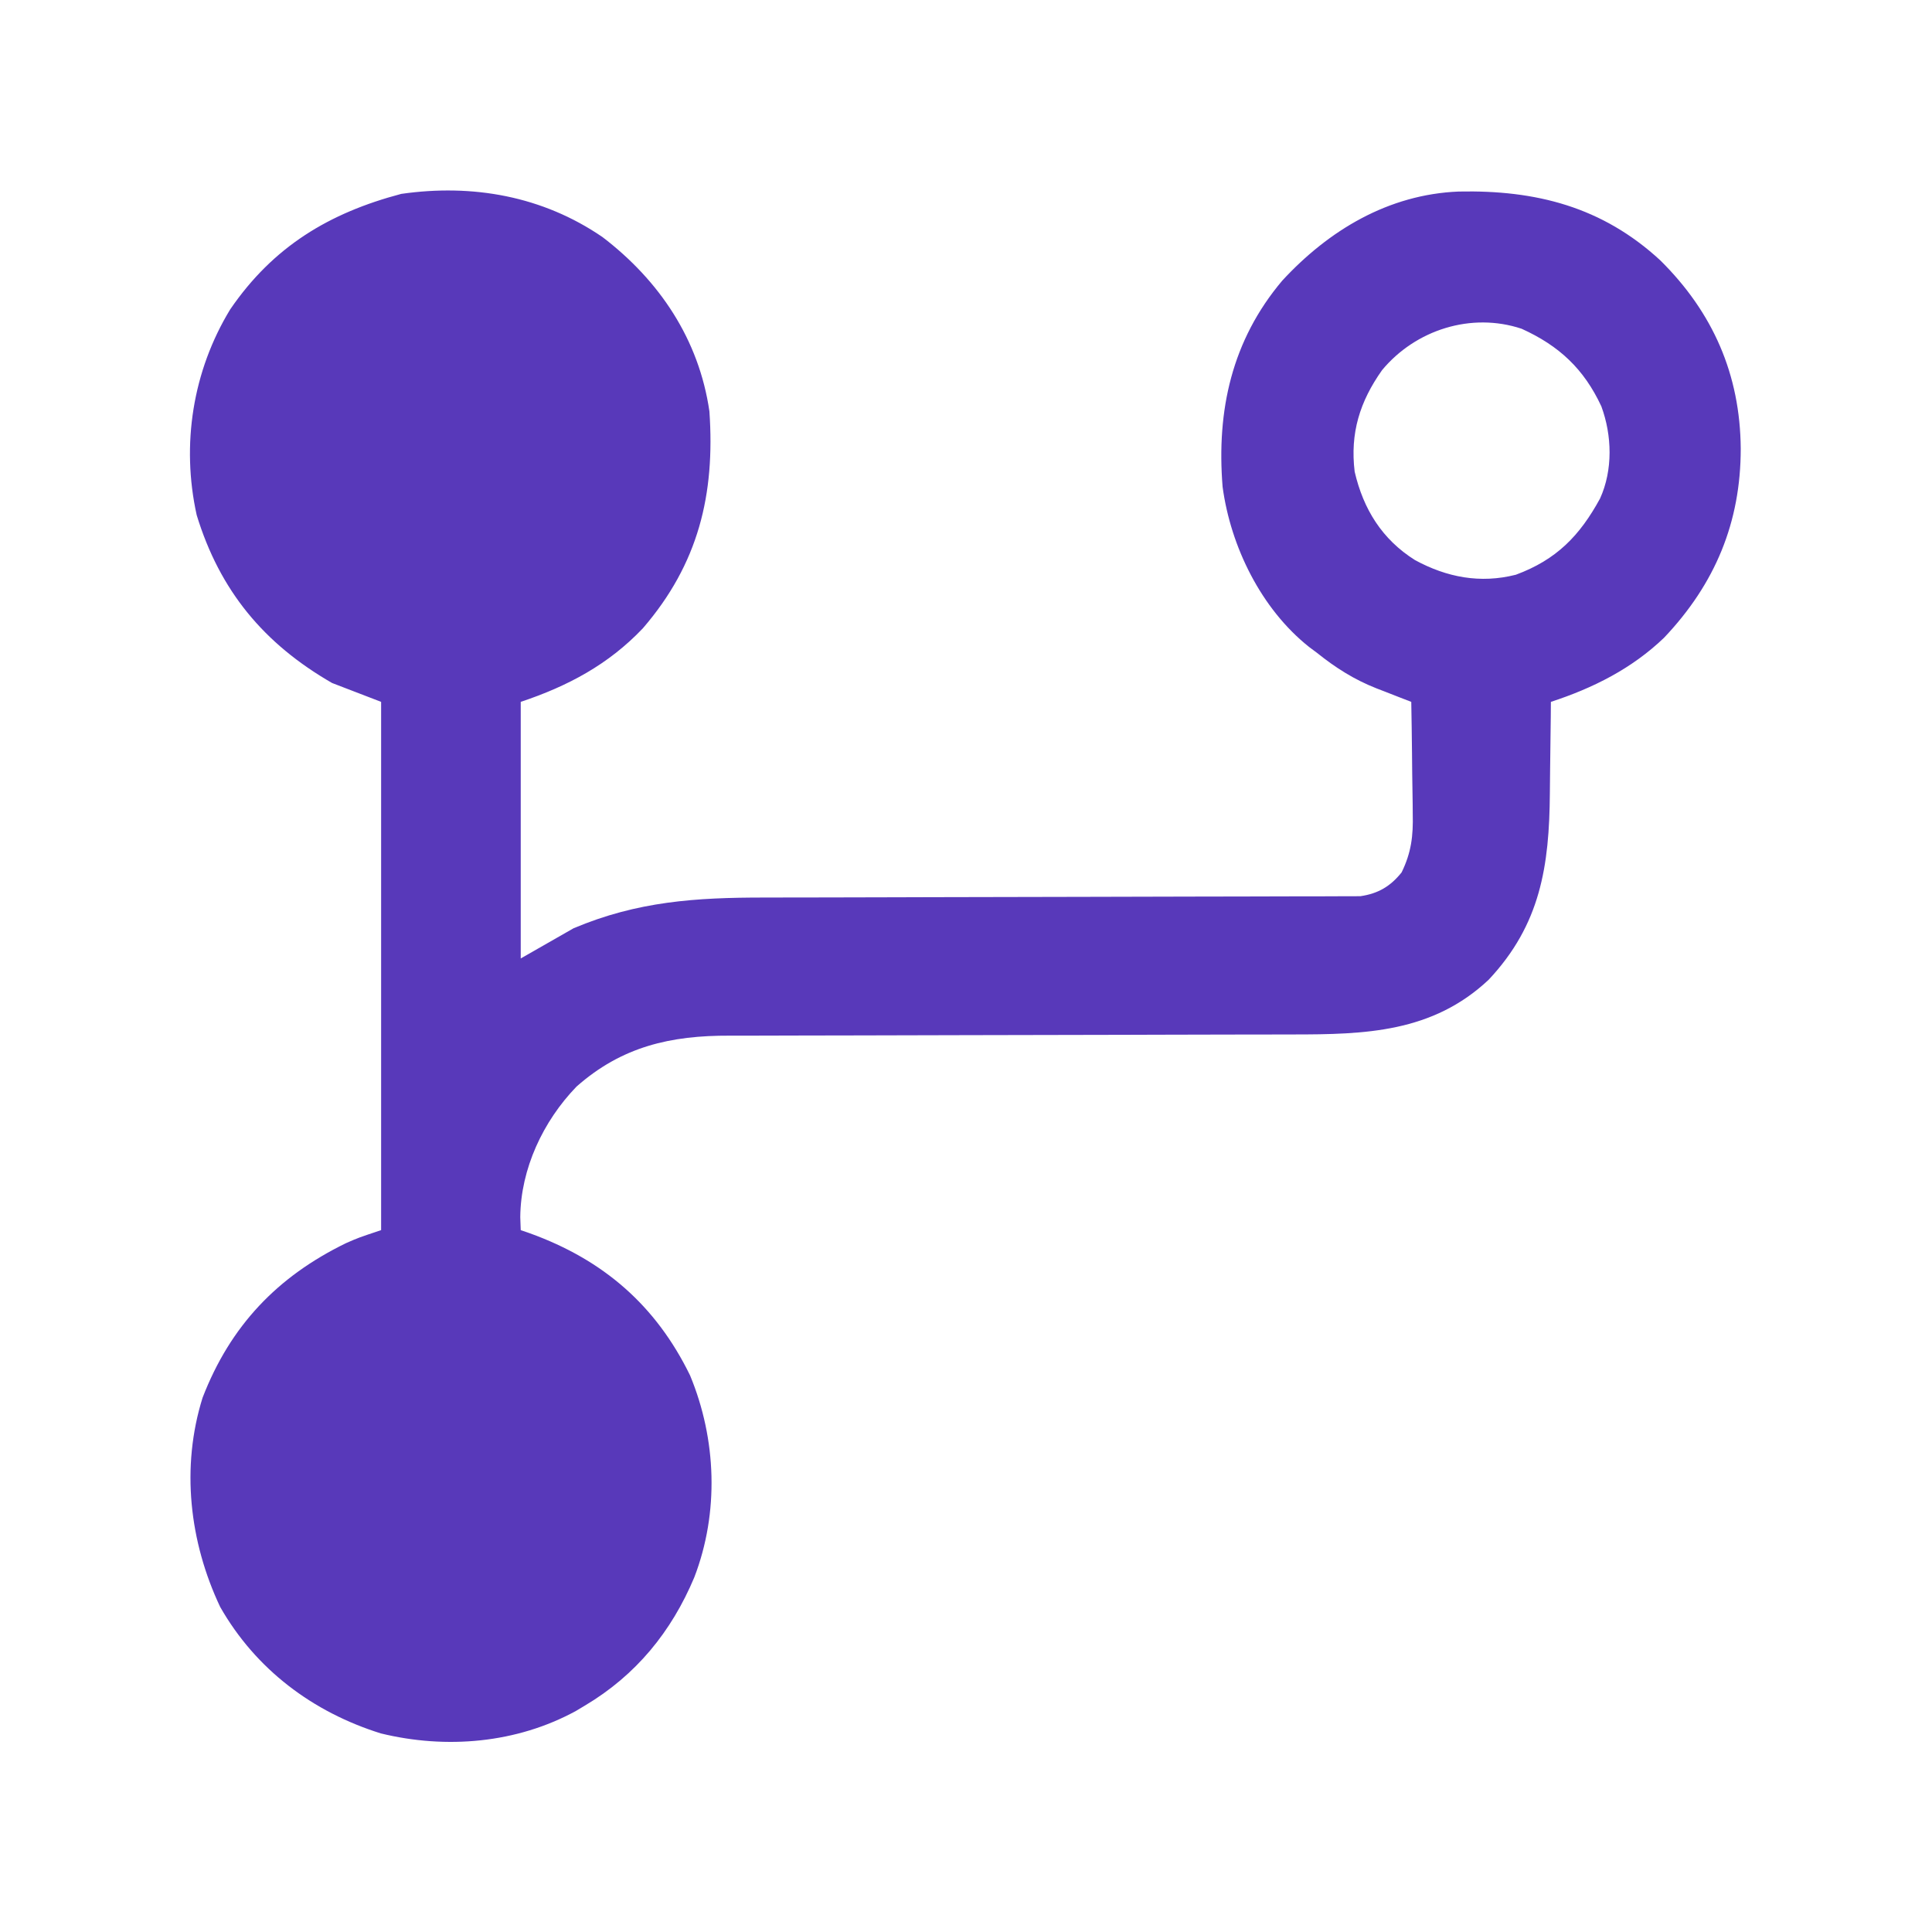 <?xml version="1.0" encoding="UTF-8"?>
<svg version="1.1" xmlns="http://www.w3.org/2000/svg" width="512" height="512">
<path d="M0 0 C15.129 11.544 25.584 27.153 28.352 46.188 C29.875 68.222 25.467 86.585 10.719 103.691 C1.625 113.281 -9.187 119.034 -21.648 123.188 C-21.648 145.627 -21.648 168.067 -21.648 191.188 C-17.028 188.548 -12.408 185.907 -7.648 183.188 C9.289 176.04 24.749 175.039 42.937 175.046 C44.692 175.043 46.448 175.039 48.203 175.035 C51.962 175.027 55.722 175.022 59.481 175.019 C65.428 175.013 71.374 174.996 77.32 174.977 C79.361 174.971 81.402 174.965 83.442 174.959 C84.463 174.955 85.484 174.952 86.537 174.949 C100.366 174.907 114.196 174.874 128.026 174.862 C137.377 174.853 146.727 174.831 156.078 174.792 C161.02 174.772 165.961 174.76 170.903 174.765 C175.545 174.77 180.187 174.756 184.828 174.728 C186.53 174.721 188.232 174.721 189.934 174.728 C192.259 174.737 194.583 174.721 196.909 174.7 C198.209 174.697 199.509 174.695 200.848 174.693 C205.549 174.015 208.826 172.099 211.799 168.374 C214.367 163.102 214.89 158.698 214.742 152.875 C214.737 152.021 214.731 151.166 214.725 150.286 C214.703 147.586 214.653 144.887 214.602 142.188 C214.581 140.345 214.563 138.503 214.547 136.66 C214.503 132.169 214.434 127.678 214.352 123.188 C213.332 122.794 212.312 122.401 211.261 121.996 C209.905 121.465 208.548 120.934 207.191 120.402 C206.522 120.145 205.852 119.888 205.161 119.622 C199.232 117.287 194.325 114.178 189.352 110.188 C188.668 109.678 187.985 109.169 187.281 108.645 C174.573 98.553 166.484 82.048 164.352 66.188 C162.72 45.963 166.79 27.398 180.156 11.566 C192.507 -1.818 208.31 -11.291 226.906 -12.051 C247.351 -12.479 264.938 -8.036 280.352 6.188 C294.277 19.955 301.522 36.447 301.664 56.062 C301.679 75.603 294.878 91.924 281.352 106.188 C272.842 114.366 262.511 119.554 251.352 123.188 C251.338 125.085 251.338 125.085 251.323 127.02 C251.283 131.771 251.217 136.522 251.144 141.272 C251.116 143.317 251.095 145.363 251.081 147.408 C250.939 166.725 248.579 182.229 234.863 196.828 C219.936 210.85 202.103 211.336 182.813 211.329 C181.038 211.332 179.263 211.336 177.488 211.34 C173.679 211.348 169.87 211.353 166.061 211.356 C160.029 211.362 153.997 211.379 147.965 211.398 C145.896 211.404 143.826 211.41 141.756 211.416 C140.72 211.42 139.683 211.423 138.616 211.426 C124.584 211.468 110.553 211.501 96.521 211.513 C87.04 211.522 77.559 211.544 68.079 211.583 C63.069 211.602 58.06 211.615 53.051 211.61 C48.337 211.605 43.623 211.619 38.909 211.647 C37.187 211.654 35.465 211.654 33.743 211.647 C18.093 211.587 5.166 214.513 -6.867 225.148 C-15.731 234.319 -21.662 246.943 -21.773 259.75 C-21.732 260.884 -21.691 262.019 -21.648 263.188 C-20.432 263.607 -20.432 263.607 -19.191 264.035 C0.228 271.066 14.166 283.104 23.227 301.688 C30.245 318.614 30.954 338.018 24.352 355.188 C18.308 369.599 8.887 381.144 -4.648 389.188 C-5.414 389.646 -6.18 390.105 -6.969 390.578 C-22.702 399.198 -41.404 400.787 -58.711 396.562 C-76.746 390.932 -91.862 379.603 -101.301 363.039 C-109.471 345.752 -111.712 326.004 -105.969 307.609 C-98.601 288.515 -86.121 275.474 -67.945 266.633 C-64.648 265.188 -64.648 265.188 -58.648 263.188 C-58.648 216.988 -58.648 170.787 -58.648 123.188 C-65.083 120.713 -65.083 120.713 -71.648 118.188 C-89.685 107.797 -101.381 93.772 -107.523 73.688 C-111.656 55.007 -108.577 35.505 -98.648 19.188 C-87.247 2.527 -72.452 -6.365 -53.316 -11.43 C-34.421 -14.141 -15.88 -10.868 0 0 Z M206.629 35.258 C200.722 43.589 198.109 51.961 199.352 62.188 C201.666 72.163 206.63 80.137 215.352 85.625 C223.789 90.198 232.617 91.893 242.066 89.5 C252.805 85.529 258.984 79.197 264.387 69.289 C267.817 61.726 267.562 52.574 264.727 44.875 C260.118 34.967 253.547 28.824 243.602 24.312 C230.248 19.87 215.516 24.577 206.629 35.258 Z " fill="#5839BA" transform="translate(159.648,62.812)"/>
</svg>

